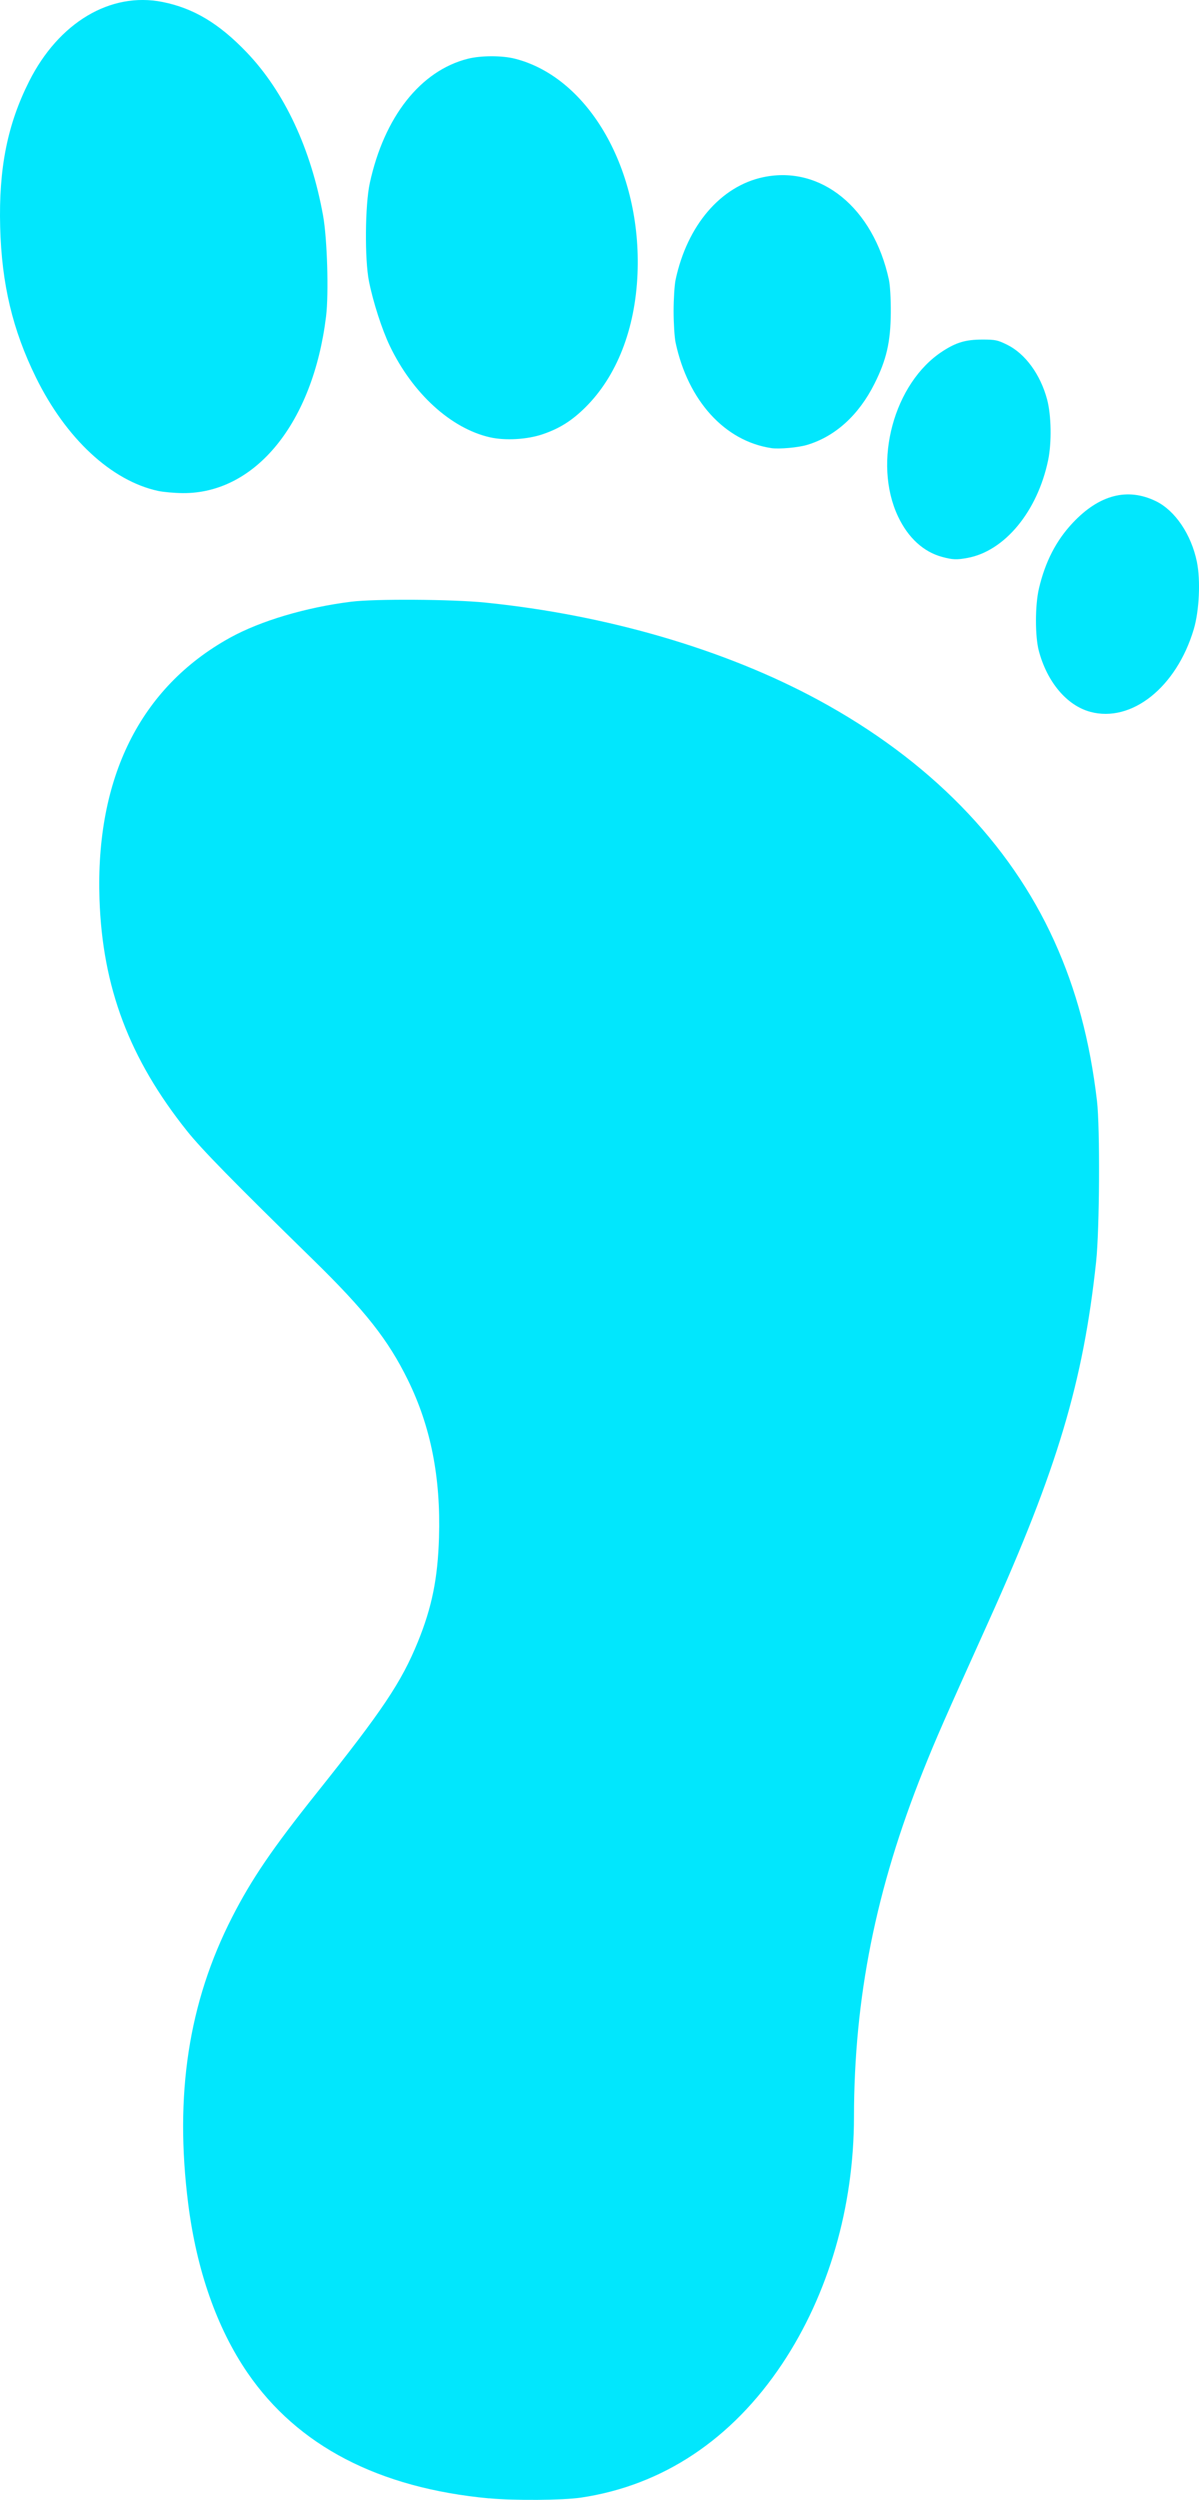 <?xml version="1.0" encoding="UTF-8" standalone="no"?>
<svg
   xmlns:dc="http://purl.org/dc/elements/1.1/"
   xmlns:cc="http://creativecommons.org/ns#"
   xmlns:rdf="http://www.w3.org/1999/02/22-rdf-syntax-ns#"
   xmlns:svg="http://www.w3.org/2000/svg"
   xmlns="http://www.w3.org/2000/svg"
   id="svg8"
   version="1.1"
   viewBox="0 0 50 104.218"
   height="104.218mm"
   width="50mm">
  <defs
     id="defs2" />
  <g
     transform="translate(19.374,-264.515)"
     id="layer1">
    <path
       id="path4574"
       d="m 1.022,368.668 c -4.608,-0.431 -7.988,-2.189 -10.078,-5.241 -1.274,-1.861 -2.12,-4.274 -2.47,-7.042 -0.574,-4.546 0.015,-8.391 1.83,-11.943 0.814,-1.593 1.677,-2.86 3.526,-5.178 2.751,-3.448 3.536,-4.621 4.224,-6.309 0.583,-1.433 0.827,-2.635 0.879,-4.338 0.077,-2.508 -0.342,-4.627 -1.297,-6.572 -0.826,-1.681 -1.777,-2.887 -3.967,-5.028 -3.305,-3.232 -4.63,-4.584 -5.246,-5.356 -2.402,-3.01 -3.525,-5.985 -3.648,-9.661 -0.17,-5.071 1.707,-8.832 5.436,-10.896 1.276,-0.706 3.17,-1.269 5.061,-1.505 0.995,-0.124 4.209,-0.103 5.586,0.036 5.079,0.514 10.012,1.957 13.9,4.065 4.608,2.499 7.968,5.932 9.833,10.047 0.916,2.02 1.485,4.152 1.781,6.664 0.13,1.109 0.108,5.363 -0.036,6.704 -0.537,5.012 -1.62,8.641 -4.465,14.952 -1.91,4.236 -2.209,4.919 -2.746,6.261 -1.975,4.936 -2.881,9.465 -2.887,14.441 -0.004,3.754 -1.061,7.387 -2.99,10.285 -2.101,3.156 -4.989,5.076 -8.398,5.582 -0.752,0.112 -2.781,0.127 -3.827,0.029 z m 25.068,-74.479 c -0.974,-0.263 -1.796,-1.237 -2.143,-2.539 -0.161,-0.605 -0.16,-1.899 0.003,-2.596 0.261,-1.117 0.718,-2.006 1.412,-2.743 1.101,-1.171 2.281,-1.479 3.466,-0.903 0.801,0.389 1.476,1.387 1.71,2.529 0.158,0.772 0.099,2.04 -0.131,2.812 -0.72,2.416 -2.59,3.906 -4.317,3.441 z m -6.172,-6.456 c -0.78,-0.21 -1.42,-0.795 -1.841,-1.684 -1.07,-2.261 -0.176,-5.575 1.86,-6.893 0.569,-0.369 0.965,-0.485 1.657,-0.485 0.537,-3.2e-4 0.634,0.02 1.03,0.215 0.756,0.372 1.39,1.24 1.668,2.282 0.176,0.659 0.195,1.8 0.043,2.53 -0.445,2.135 -1.807,3.787 -3.359,4.075 -0.455,0.084 -0.618,0.078 -1.057,-0.04 z m -32.699,-2.752 c -1.949,-0.424 -3.843,-2.184 -5.096,-4.734 -0.974,-1.981 -1.429,-3.899 -1.49,-6.276 -0.063,-2.436 0.301,-4.264 1.207,-6.064 1.235,-2.455 3.391,-3.739 5.556,-3.311 1.297,0.257 2.363,0.894 3.52,2.104 1.57,1.642 2.681,4.019 3.184,6.81 0.172,0.957 0.24,3.24 0.124,4.19 -0.541,4.438 -2.941,7.397 -5.978,7.372 -0.347,-0.003 -0.808,-0.044 -1.026,-0.091 z m 25.567,-1.786 c -1.941,-0.294 -3.47,-1.98 -3.986,-4.394 -0.046,-0.217 -0.084,-0.808 -0.084,-1.314 0,-0.506 0.038,-1.098 0.084,-1.314 0.485,-2.266 1.883,-3.899 3.658,-4.272 2.401,-0.504 4.588,1.28 5.236,4.272 0.051,0.235 0.083,0.794 0.079,1.38 -0.008,1.218 -0.178,1.959 -0.682,2.963 -0.657,1.31 -1.639,2.199 -2.814,2.548 -0.373,0.111 -1.168,0.181 -1.491,0.132 z M 1.059,282.746 c -1.627,-0.369 -3.227,-1.828 -4.178,-3.812 -0.326,-0.68 -0.699,-1.836 -0.869,-2.695 -0.182,-0.918 -0.163,-3.181 0.034,-4.087 0.601,-2.767 2.117,-4.689 4.088,-5.187 0.553,-0.139 1.43,-0.14 1.972,-0.001 3.089,0.791 5.287,4.655 5.105,8.972 -0.097,2.301 -0.864,4.262 -2.175,5.562 -0.561,0.556 -1.077,0.881 -1.78,1.12 -0.648,0.22 -1.556,0.273 -2.196,0.128 z"
       style="fill:#01e7fd;fill-opacity:1;stroke:none;stroke-width:0.066" />
  </g>
</svg>
